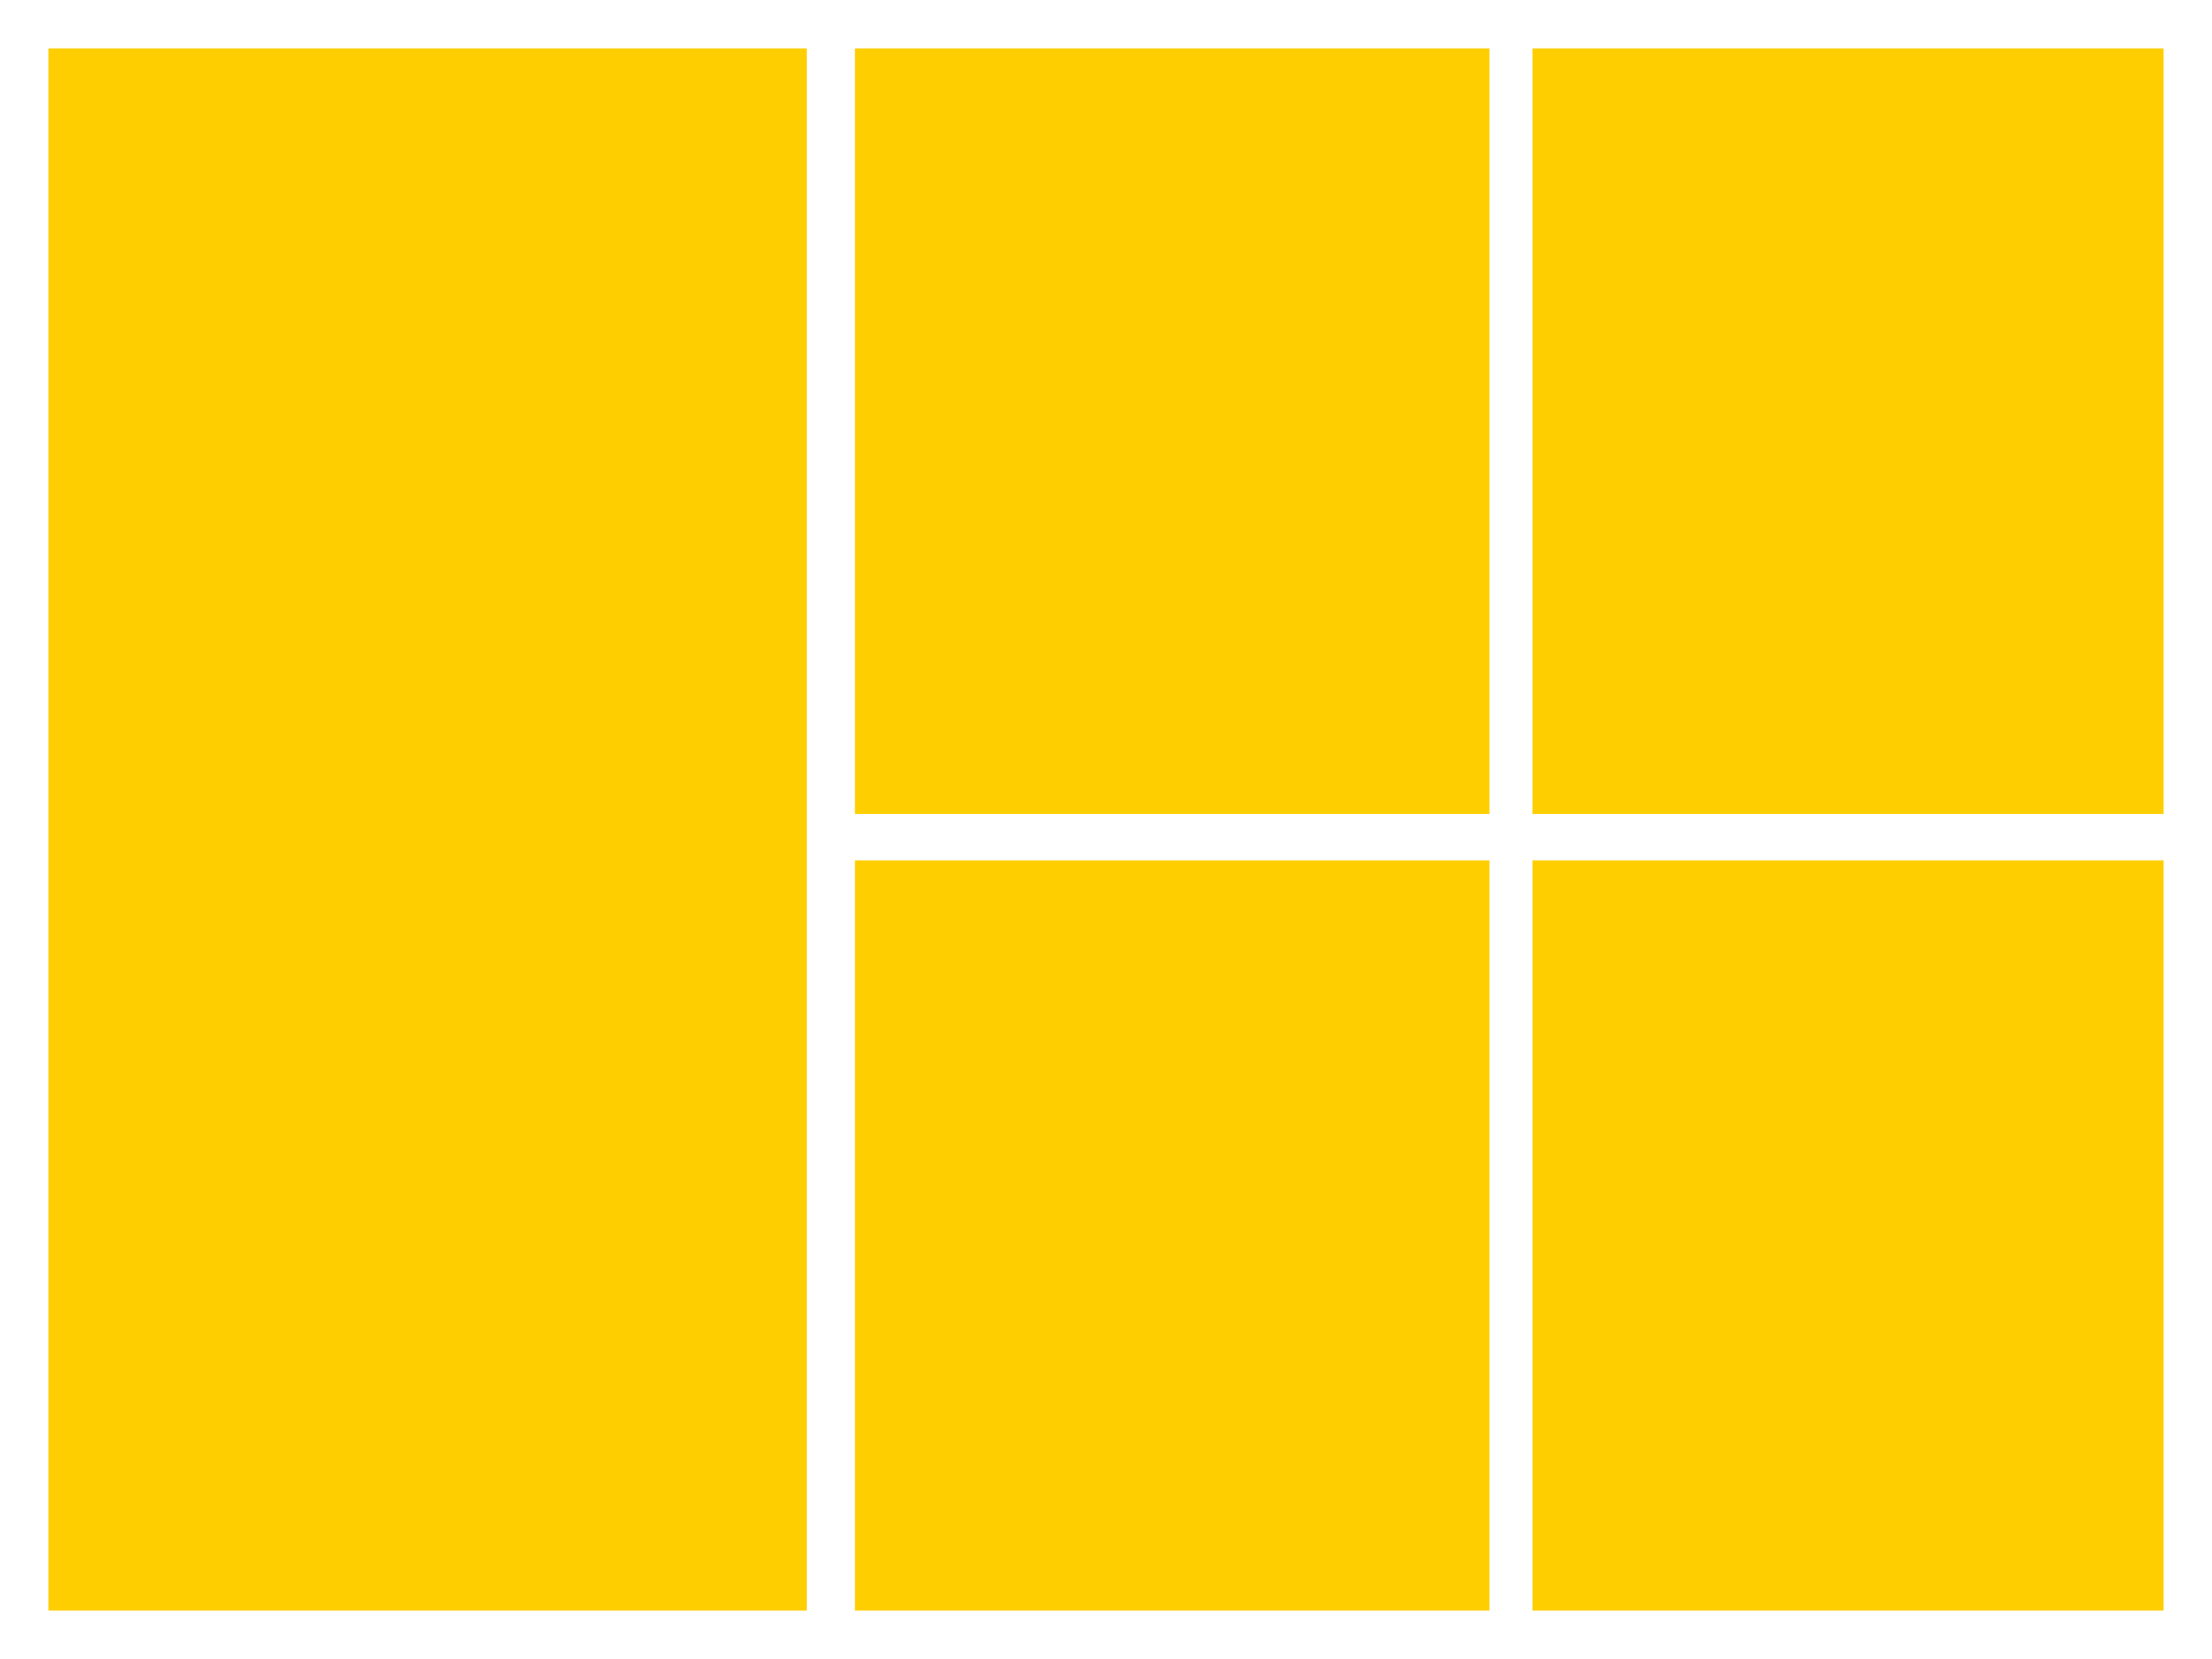 <?xml version="1.0" encoding="utf-8"?>
<!-- Generator: Adobe Illustrator 18.0.0, SVG Export Plug-In . SVG Version: 6.00 Build 0)  -->
<!DOCTYPE svg PUBLIC "-//W3C//DTD SVG 1.0//EN" "http://www.w3.org/TR/2001/REC-SVG-20010904/DTD/svg10.dtd">
<svg version="1.0" id="图层_1" xmlns="http://www.w3.org/2000/svg" xmlns:xlink="http://www.w3.org/1999/xlink" x="0px" y="0px"
	 viewBox="0 0 320 240" style="enable-background:new 0 0 320 240;" xml:space="preserve">
<style type="text/css">
	.st0{fill:#FFCE00;}
	.st1{opacity:0.3;}
</style>
<g id="XMLID_28_">
	<rect id="XMLID_33_" x="221.698" y="124.47" class="st0" width="91.302" height="108.529"/>
	<rect id="XMLID_32_" x="123.679" y="124.47" class="st0" width="91.8" height="108.529"/>
	<rect id="XMLID_31_" x="123.679" y="7" class="st0" width="91.8" height="110.752"/>
	<rect id="XMLID_30_" x="221.698" y="7" class="st0" width="91.302" height="110.752"/>
	<rect id="XMLID_29_" x="7" y="7" class="st0" width="109.711" height="225.999"/>
</g>
</svg>
